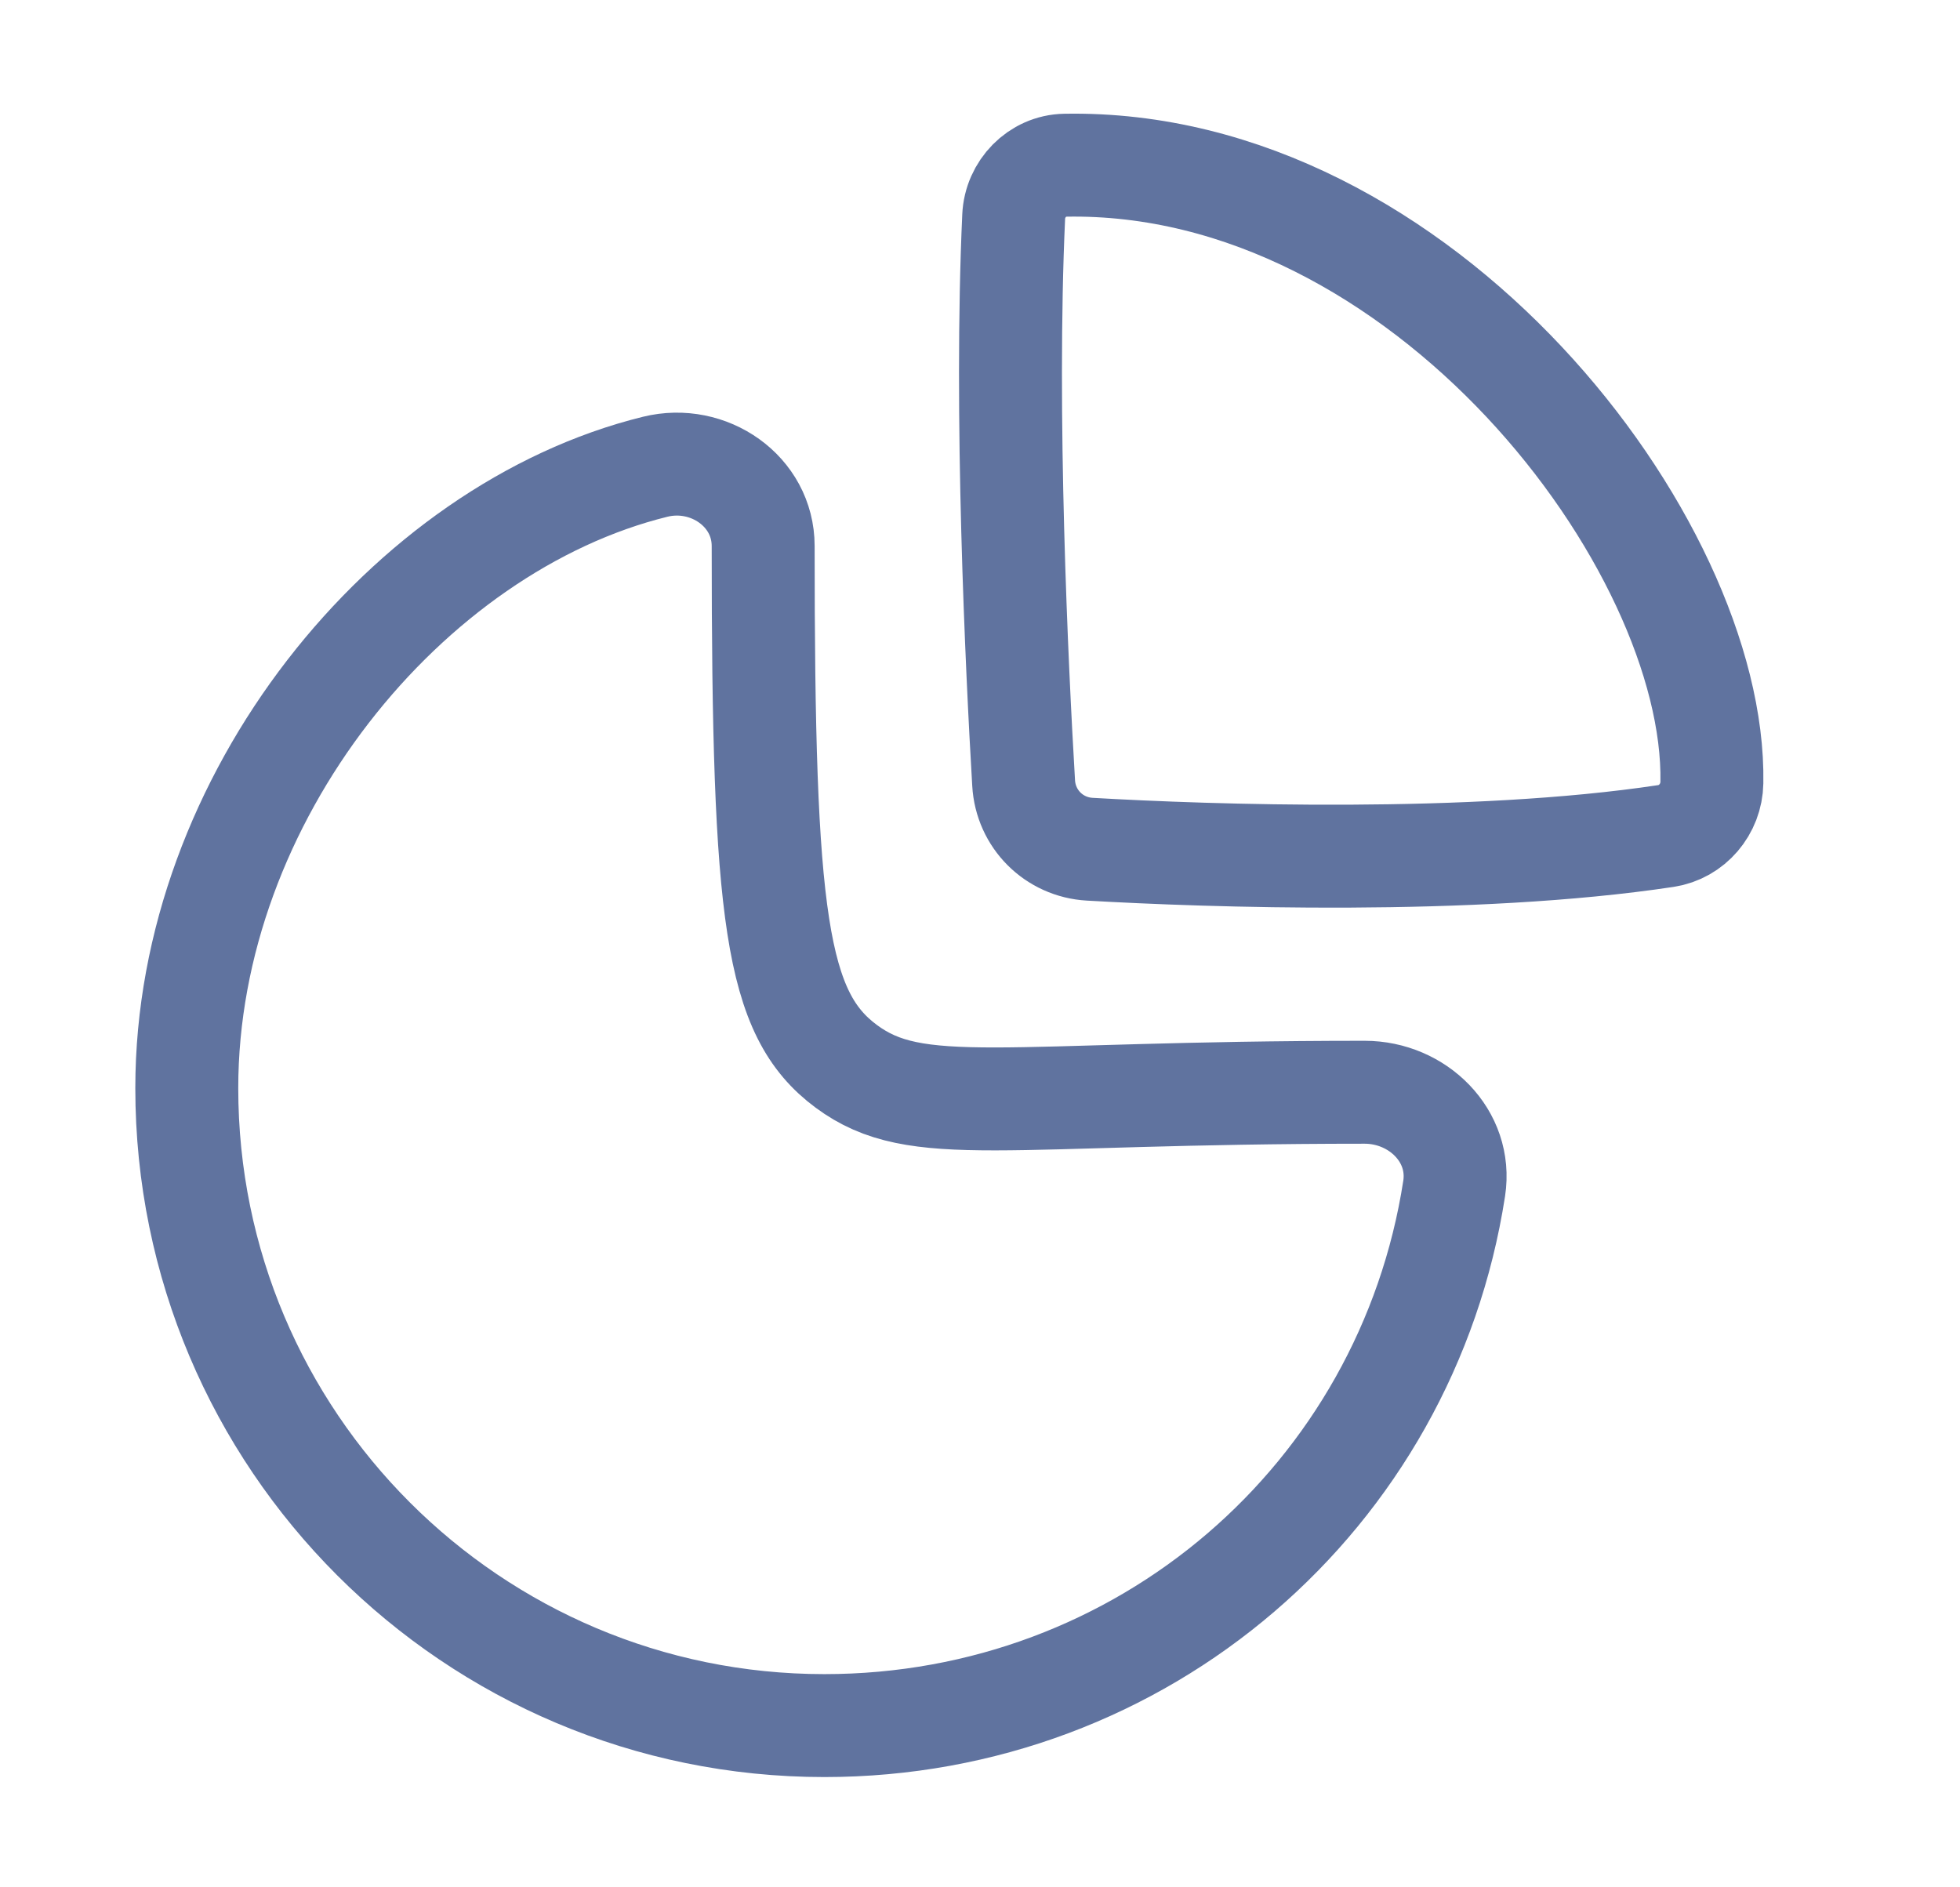<svg width="27" height="26" viewBox="0 0 27 26" fill="none" xmlns="http://www.w3.org/2000/svg">
<path fill-rule="evenodd" clip-rule="evenodd" d="M18.799 15.047C19.53 15.047 20.143 15.65 20.032 16.372C19.376 20.619 15.741 23.772 11.356 23.772C6.505 23.772 2.573 19.84 2.573 14.99C2.573 10.994 5.609 7.272 9.026 6.43C9.761 6.249 10.513 6.766 10.513 7.522C10.513 12.644 10.685 13.969 11.658 14.69C12.631 15.411 13.775 15.047 18.799 15.047Z" stroke="#60739F" stroke-width="1.418" stroke-linecap="round" stroke-linejoin="round"/>
<path fill-rule="evenodd" clip-rule="evenodd" d="M23.582 10.781C23.64 7.49 19.597 2.185 14.671 2.276C14.288 2.283 13.981 2.602 13.964 2.984C13.84 5.691 14.007 9.197 14.101 10.787C14.129 11.282 14.518 11.671 15.012 11.699C16.646 11.793 20.28 11.92 22.948 11.517C23.31 11.462 23.576 11.147 23.582 10.781Z" stroke="#60739F" stroke-width="1.418" stroke-linecap="round" stroke-linejoin="round"/>
</svg>
